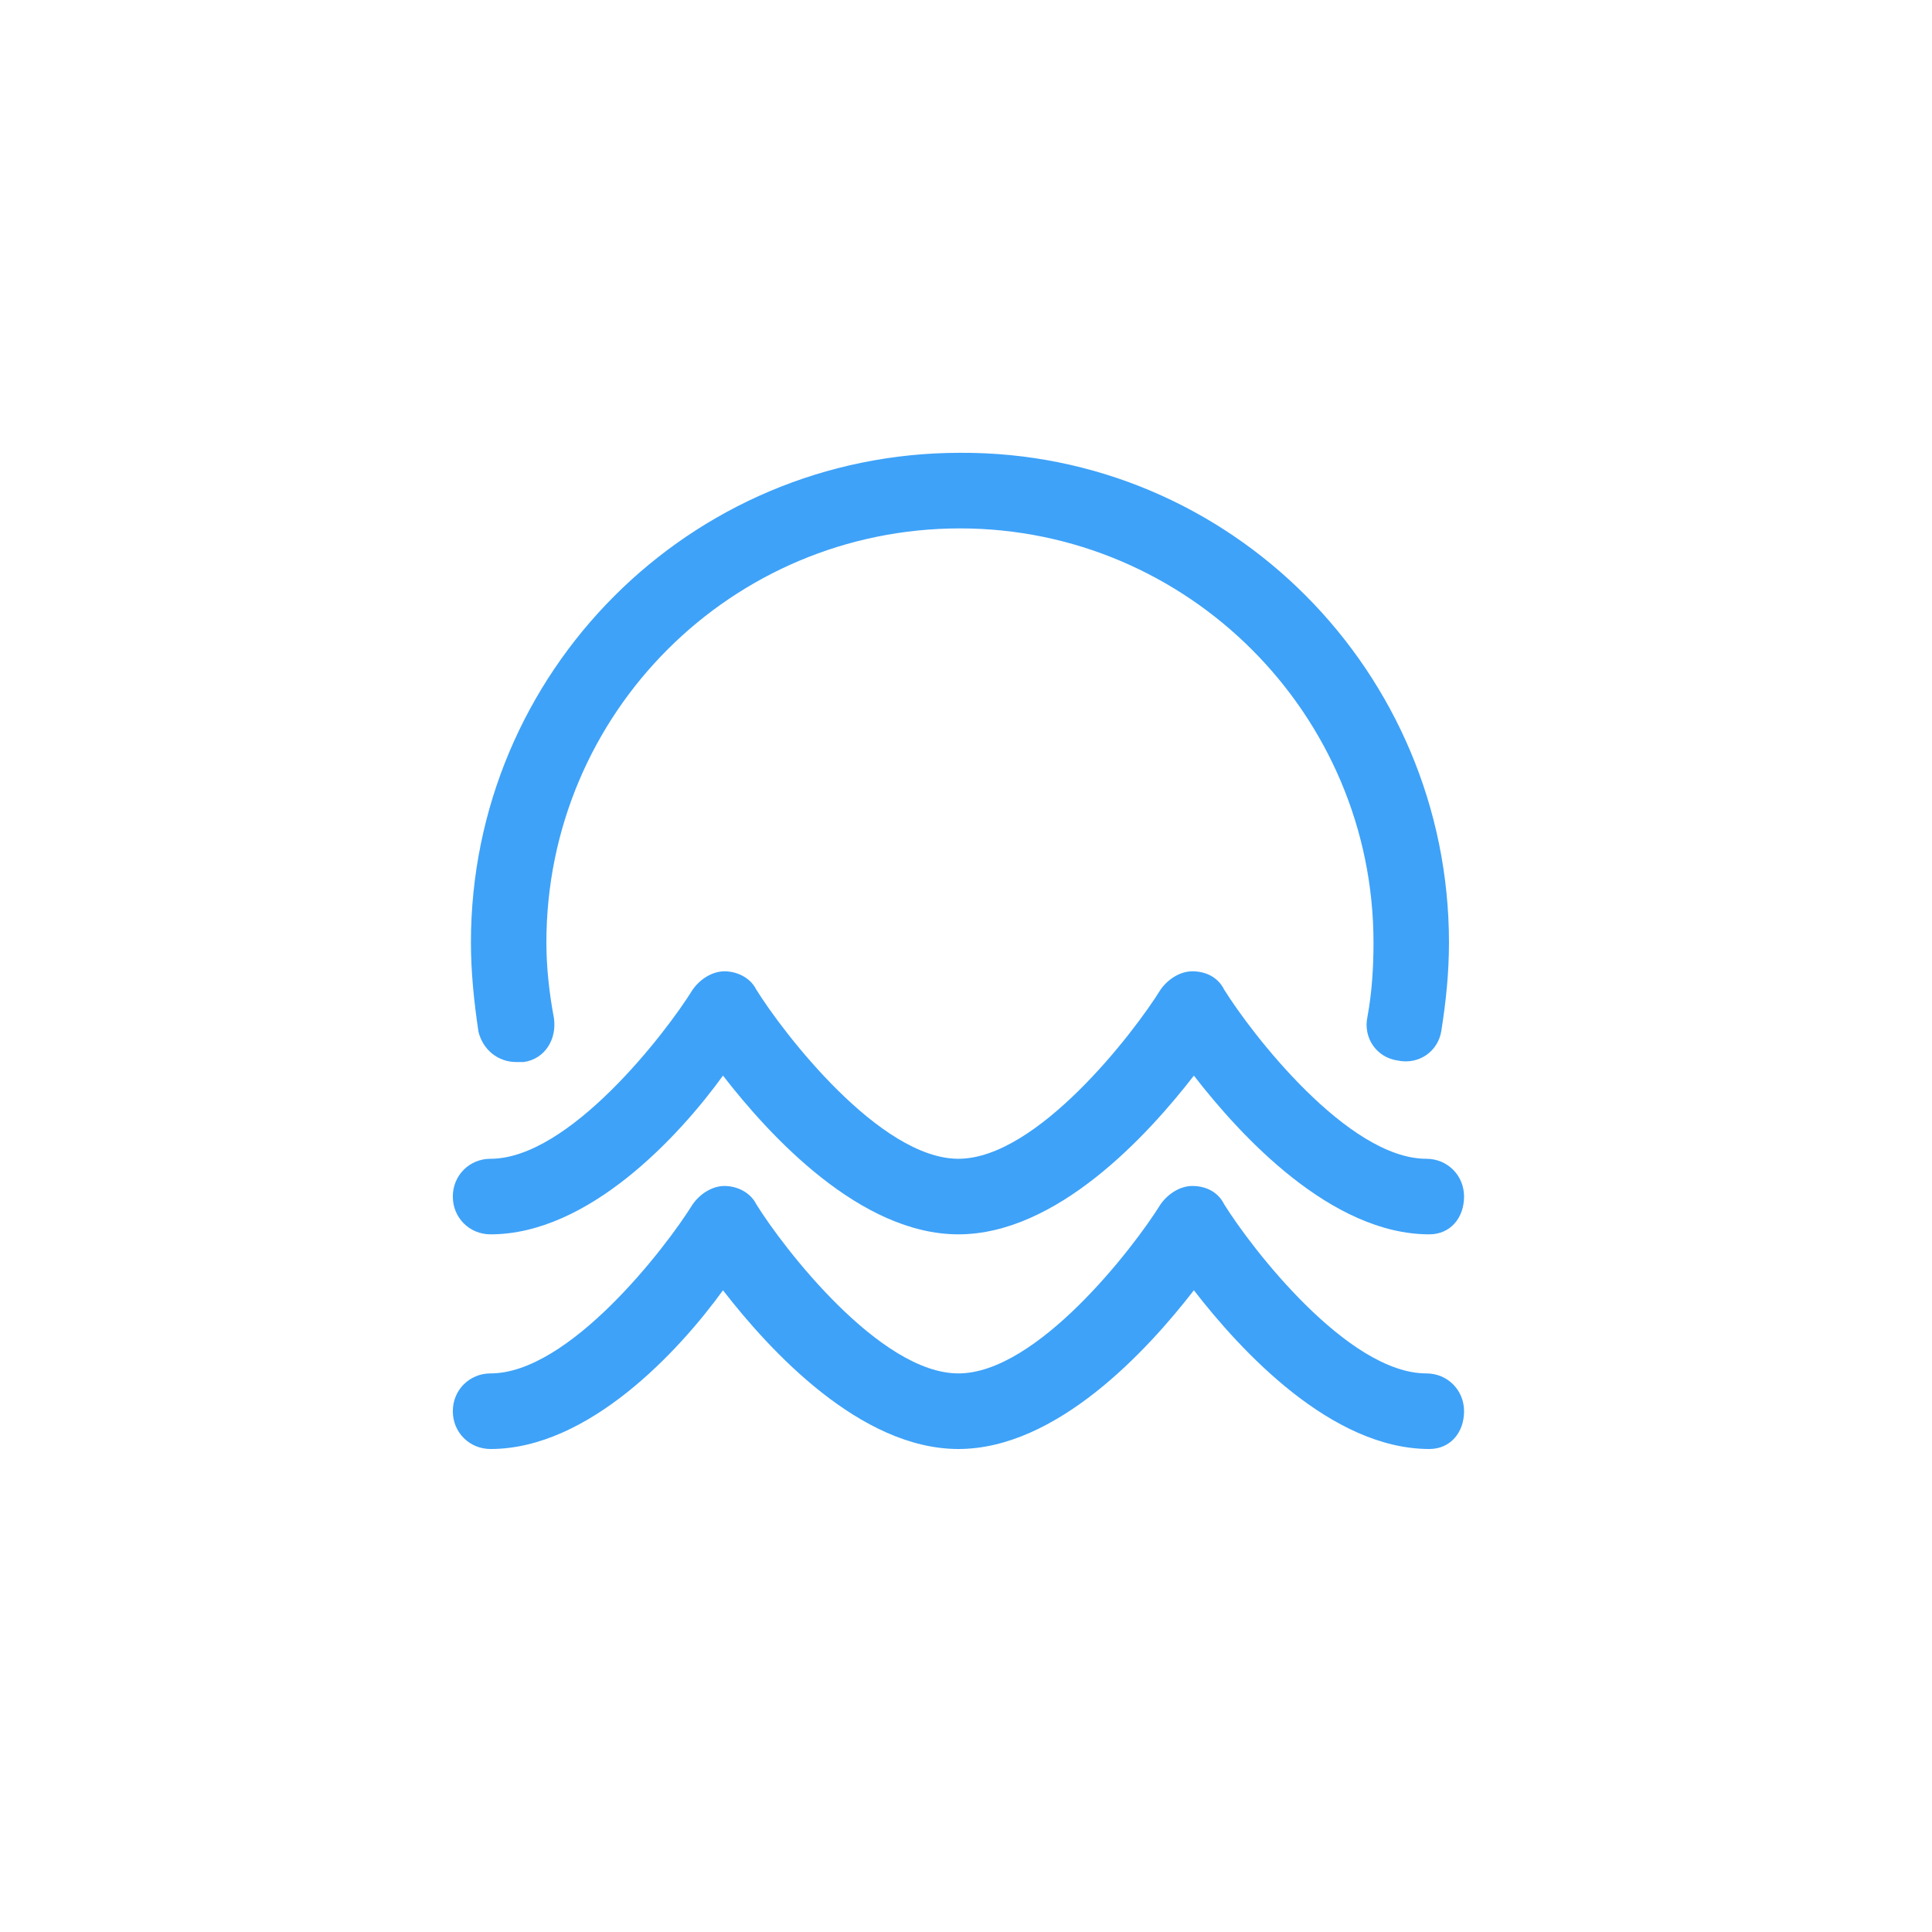 <svg width="64" height="64" viewBox="0 0 64 64" fill="none" xmlns="http://www.w3.org/2000/svg">
<path d="M47.349 40.889C44.099 40.889 41.099 37.634 39.549 35.631C37.999 37.634 34.999 40.889 31.749 40.889C28.5 40.889 25.5 37.634 23.95 35.631C22.5 37.634 19.5 40.889 16.25 40.889C15.55 40.889 15 40.339 15 39.637C15 38.936 15.55 38.386 16.25 38.386C18.85 38.386 22.05 34.229 22.95 32.777C23.2 32.426 23.6 32.176 24 32.176C24.4 32.176 24.85 32.376 25.05 32.777C25.95 34.229 29.149 38.386 31.749 38.386C34.349 38.386 37.549 34.229 38.449 32.777C38.699 32.426 39.099 32.176 39.499 32.176C39.949 32.176 40.349 32.376 40.549 32.777C41.449 34.229 44.649 38.386 47.249 38.386C47.949 38.386 48.499 38.936 48.499 39.637C48.499 40.339 48.049 40.889 47.349 40.889Z" fill="#3EA2F8"/>
<path d="M47.349 48C44.099 48 41.099 44.745 39.549 42.742C37.999 44.745 34.999 48 31.749 48C28.5 48 25.5 44.745 23.95 42.742C22.5 44.745 19.5 48 16.25 48C15.55 48 15 47.449 15 46.748C15 46.047 15.55 45.496 16.25 45.496C18.85 45.496 22.05 41.34 22.95 39.888C23.2 39.537 23.6 39.287 24 39.287C24.4 39.287 24.85 39.487 25.05 39.888C25.95 41.34 29.149 45.496 31.749 45.496C34.349 45.496 37.549 41.34 38.449 39.888C38.699 39.537 39.099 39.287 39.499 39.287C39.949 39.287 40.349 39.487 40.549 39.888C41.449 41.34 44.649 45.496 47.249 45.496C47.949 45.496 48.499 46.047 48.499 46.748C48.499 47.449 48.049 48 47.349 48Z" fill="#3EA2F8"/>
<path d="M17.1 35.181C16.5 35.181 16 34.78 15.85 34.179C15.7 33.178 15.6 32.176 15.6 31.225C15.6 22.261 22.85 15 31.8 15C40.749 14.95 47.999 22.261 47.999 31.225C47.999 32.226 47.899 33.178 47.749 34.129C47.649 34.83 46.999 35.281 46.299 35.131C45.599 35.031 45.149 34.38 45.299 33.678C45.449 32.877 45.499 32.026 45.499 31.225C45.499 23.663 39.349 17.504 31.8 17.504C24.25 17.504 18.1 23.613 18.1 31.225C18.1 32.076 18.2 32.927 18.35 33.728C18.45 34.43 18.05 35.081 17.35 35.181C17.25 35.181 17.15 35.181 17.1 35.181Z" fill="#3EA2F8"/>
</svg>
